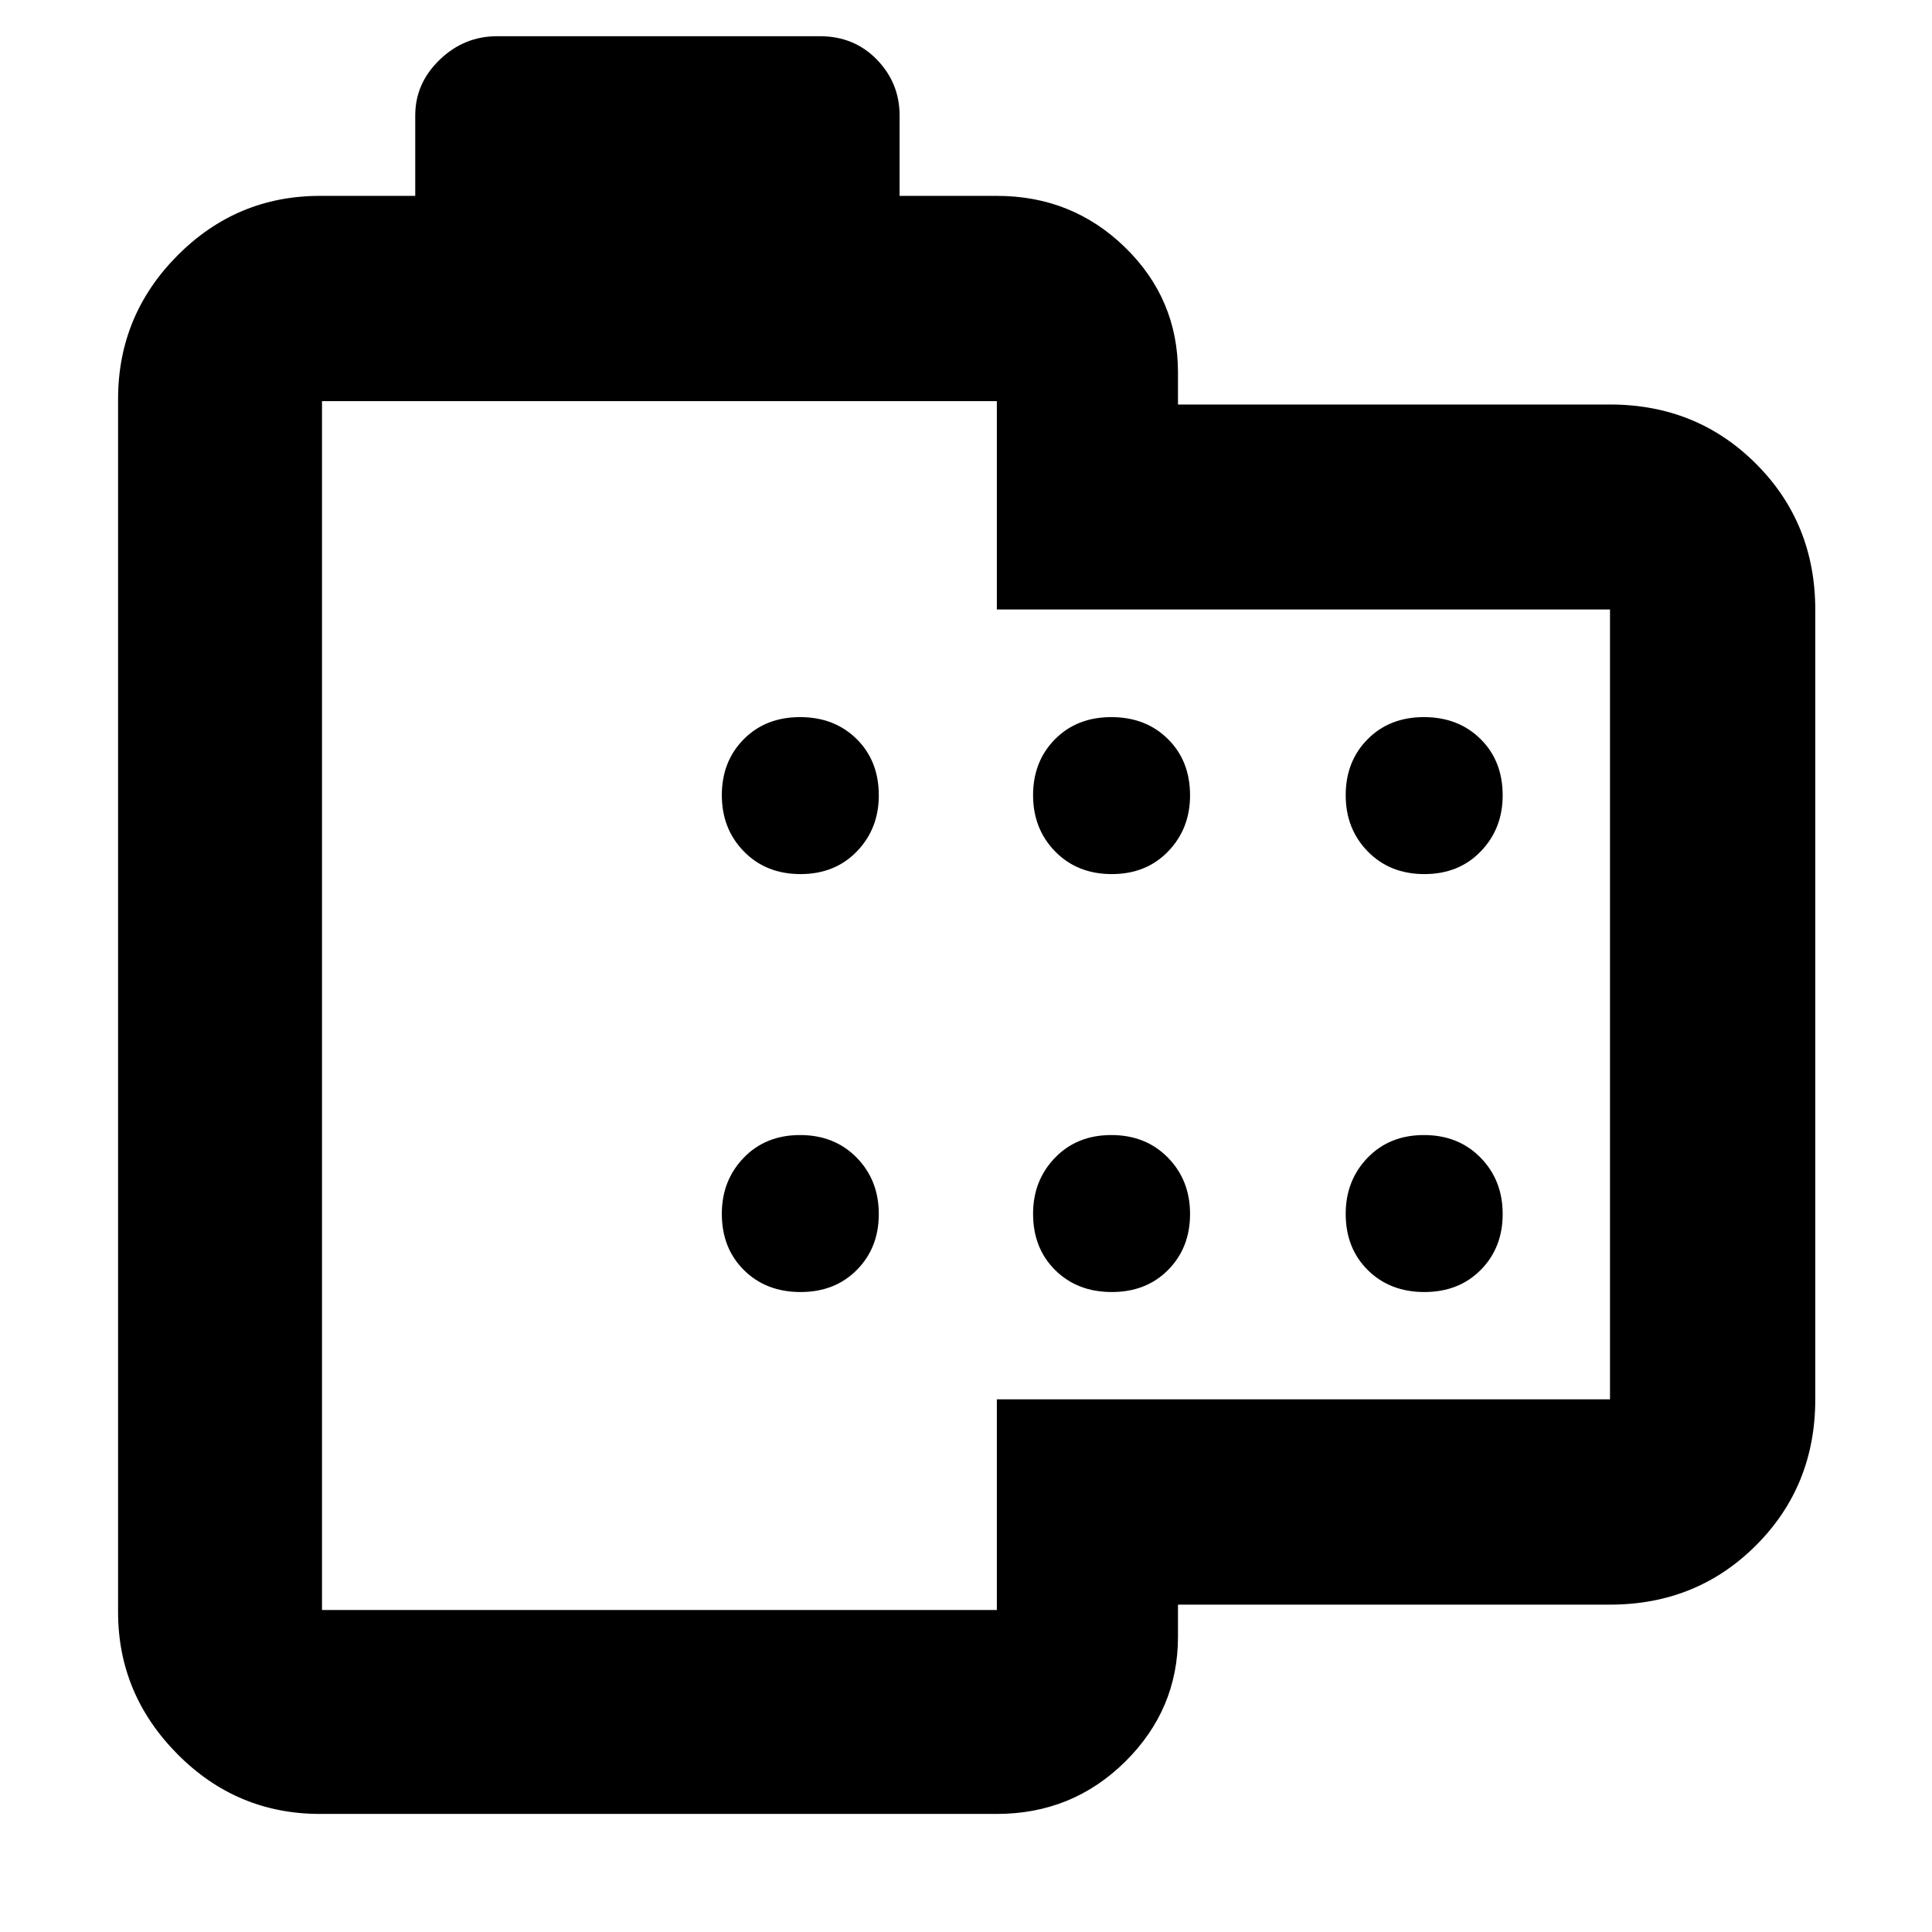 <svg xmlns="http://www.w3.org/2000/svg" height="40" viewBox="0 -960 960 960" width="40"><path d="M159-58.67q-41.39 0-70.86-29.75T58.67-159v-602.67q0-41.66 29.47-71.33T159-862.67h47.33v-40q0-15.9 12.12-27.62Q230.57-942 247-942h160.4q17.07 0 28.34 11.64Q447-918.72 447-902.67v40h48.33q37.46 0 63.73 25.61 26.27 25.6 26.27 62.06v16H800q43.1 0 72.55 29.45Q902-700.1 902-657v392.33q0 43.1-29.45 72.55-29.45 29.45-72.55 29.45H585.33v16q0 36.13-26.27 62.07-26.27 25.93-63.73 25.93H159ZM160-160h335.33v-104.67H800v-392.48H495.33v-103.52H160V-160Zm237.78-365.67q17.12 0 28-11.28 10.89-11.28 10.89-27.83 0-17.12-11-28-11-10.89-28.12-10.89t-28 11q-10.88 11-10.88 27.79 0 16.78 11 28 11 11.21 28.11 11.21Zm154.67 0q17.12 0 28-11.28 10.88-11.28 10.88-27.83 0-17.12-11-28-11-10.89-28.11-10.89-17.12 0-28 11-10.89 11-10.89 27.79 0 16.78 11 28 11 11.21 28.12 11.21Zm155.33 0q17.12 0 28-11.28 10.89-11.28 10.89-27.83 0-17.12-11-28-11-10.89-28.12-10.89t-28 11q-10.88 11-10.88 27.79 0 16.78 11 28 11 11.21 28.11 11.21ZM397.78-318q17.12 0 28-11 10.89-11 10.89-27.78 0-16.79-11-28-11-11.22-28.12-11.22t-28 11.28q-10.88 11.29-10.88 27.84 0 17.11 11 28 11 10.88 28.11 10.88Zm154.67 0q17.12 0 28-11 10.88-11 10.88-27.78 0-16.79-11-28-11-11.22-28.11-11.22-17.12 0-28 11.28-10.89 11.29-10.89 27.84 0 17.11 11 28 11 10.88 28.12 10.88Zm155.33 0q17.12 0 28-11 10.89-11 10.89-27.78 0-16.79-11-28-11-11.22-28.12-11.22t-28 11.28q-10.88 11.29-10.88 27.84 0 17.11 11 28 11 10.88 28.11 10.88ZM327.5-460.5Z"/></svg>